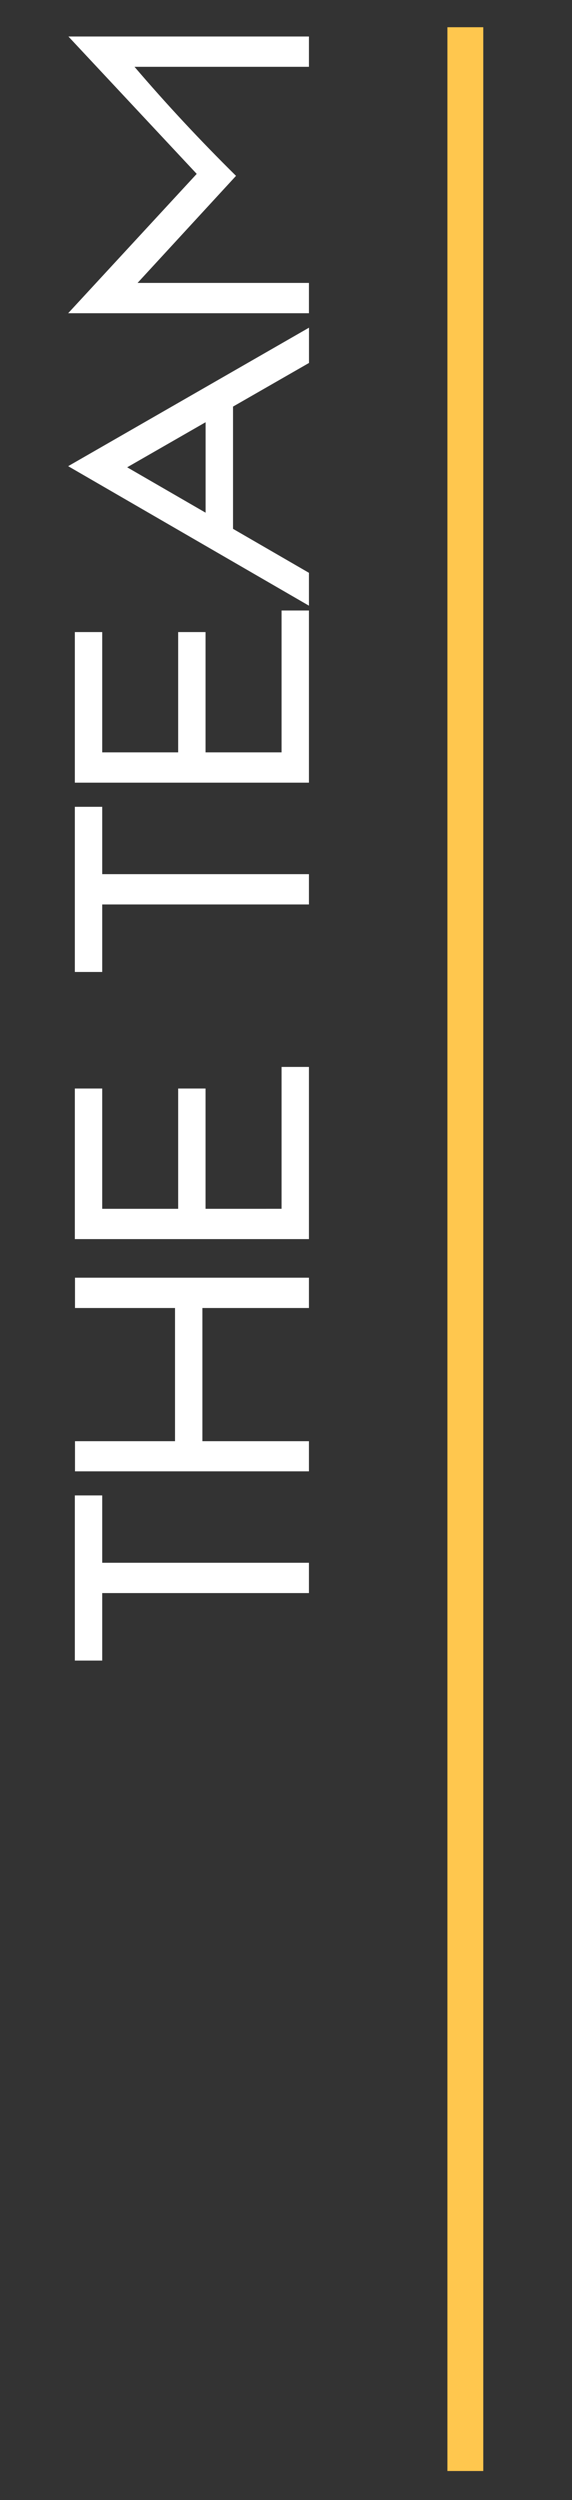 <?xml version="1.0" encoding="utf-8"?>
<!-- Generator: Adobe Illustrator 24.1.2, SVG Export Plug-In . SVG Version: 6.00 Build 0)  -->
<svg version="1.1" id="Layer_1" xmlns="http://www.w3.org/2000/svg" xmlns:xlink="http://www.w3.org/1999/xlink" x="0px" y="0px"
	 viewBox="0 0 107 467" style="enable-background:new 0 0 107 467;" xml:space="preserve">
<rect x="0" y="0" width="107" height="467" fill="#333333" stroke="none"/>
<style type="text/css">
	.st0{fill:#FFC74E;}
	.st1{fill:#FFFFFF;}
</style>
<rect x="-141.19" y="229.98" transform="matrix(-1.836970e-16 1 -1 -1.836970e-16 320.384 146.276)" class="st0" width="456.49" height="6.71"/>
<g>
	<path class="st1" d="M14,279.34h5.12v12.58h38.67v5.66H19.12v12.61H14V279.34z"/>
	<path class="st1" d="M14.03,244.33v-5.66h43.76v5.66H37.86v24.88h19.93v5.63H14.03v-5.63h18.71v-24.88H14.03z"/>
	<path class="st1" d="M52.67,225.8v-26.5h5.12v32.16H14v-28.13h5.12v22.47h14.21v-22.47h5.12v22.47H52.67z"/>
	<path class="st1" d="M14,150.71h5.12v12.58h38.67v5.66H19.12v12.61H14V150.71z"/>
	<path class="st1" d="M52.67,140.54v-26.5h5.12v32.16H14v-28.13h5.12v22.47h14.21v-22.47h5.12v22.47H52.67z"/>
	<path class="st1" d="M43.58,98.78L57.79,107v6.14L12.75,87.08l45.05-25.87v6.59l-14.21,8.15V98.78z M23.79,87.29l14.67,8.48V78.87
		L23.79,87.29z"/>
	<path class="st1" d="M57.79,6.82v5.66H25.16c5.97,6.98,12.3,13.77,18.99,20.37l-18.42,20h32.06v5.66H12.75L36.8,32.48l-24-25.66
		H57.79z"/>
</g>
<g>
</g>
<g>
</g>
<g>
</g>
<g>
</g>
<g>
</g>
<g>
</g>
<g>
</g>
<g>
</g>
<g>
</g>
<g>
</g>
<g>
</g>
<g>
</g>
<g>
</g>
<g>
</g>
<g>
</g>
</svg>
